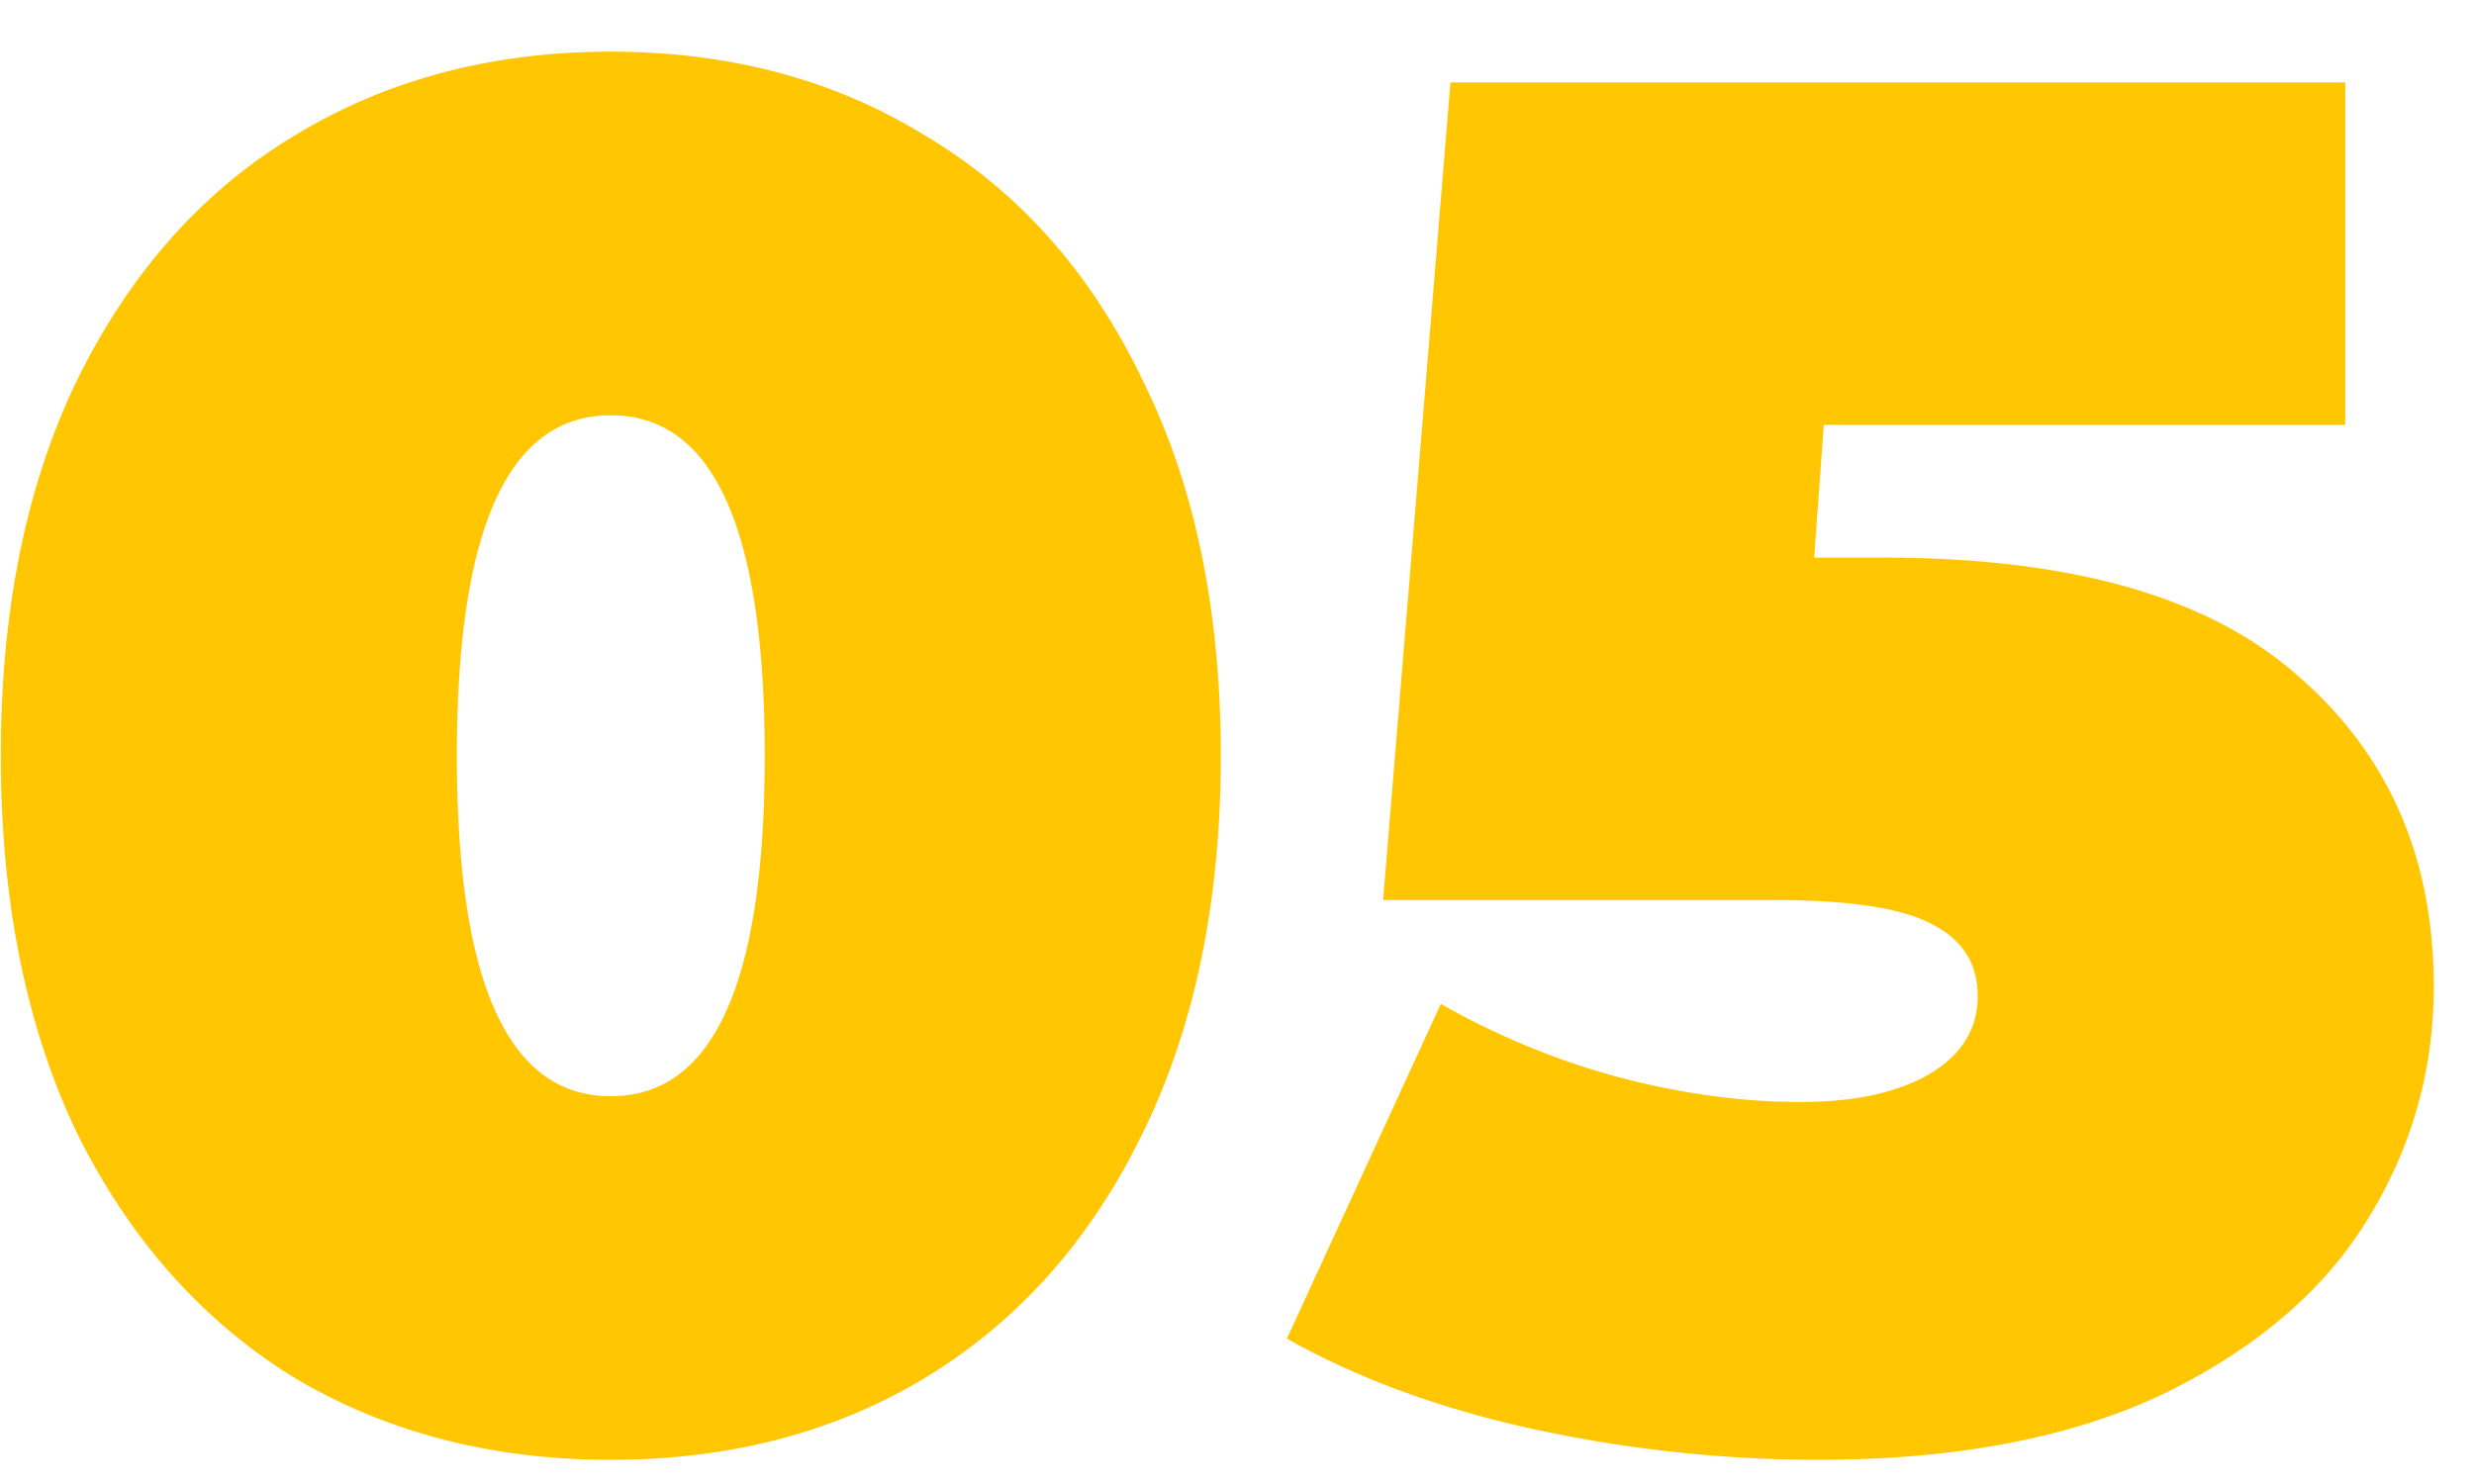 <svg width="45" height="27" fill="none" xmlns="http://www.w3.org/2000/svg"><path d="M11.11 26.56c-2.17 0-4.095-.502-5.775-1.505-1.657-1.027-2.963-2.497-3.92-4.41-.933-1.937-1.4-4.235-1.4-6.895 0-2.66.467-4.947 1.4-6.86.957-1.937 2.263-3.407 3.92-4.41C7.015 1.453 8.94.94 11.11.94c2.17 0 4.083.513 5.74 1.54 1.68 1.003 2.987 2.473 3.92 4.41.957 1.913 1.435 4.2 1.435 6.86s-.478 4.958-1.435 6.895c-.933 1.913-2.24 3.383-3.92 4.41-1.657 1.003-3.57 1.505-5.74 1.505zm0-6.615c1.867 0 2.8-2.065 2.8-6.195 0-4.13-.933-6.195-2.8-6.195-1.867 0-2.8 2.065-2.8 6.195 0 4.13.933 6.195 2.8 6.195zm23.148-9.8c3.43 0 5.95.723 7.56 2.17 1.634 1.423 2.45 3.302 2.45 5.635 0 1.54-.408 2.963-1.225 4.27-.793 1.283-2.03 2.333-3.71 3.15-1.68.793-3.768 1.19-6.265 1.19a24.45 24.45 0 01-5.18-.56c-1.703-.373-3.196-.922-4.48-1.645l2.8-6.09c1.027.583 2.1 1.027 3.22 1.33 1.144.303 2.252.455 3.325.455.957 0 1.727-.163 2.31-.49.607-.35.91-.828.91-1.435 0-.583-.268-1.015-.805-1.295-.536-.303-1.505-.455-2.905-.455h-7.105L26.383 1.5h16.275v6.23h-9.485l-.175 2.415h1.26z" fill="#FFC601"/></svg>